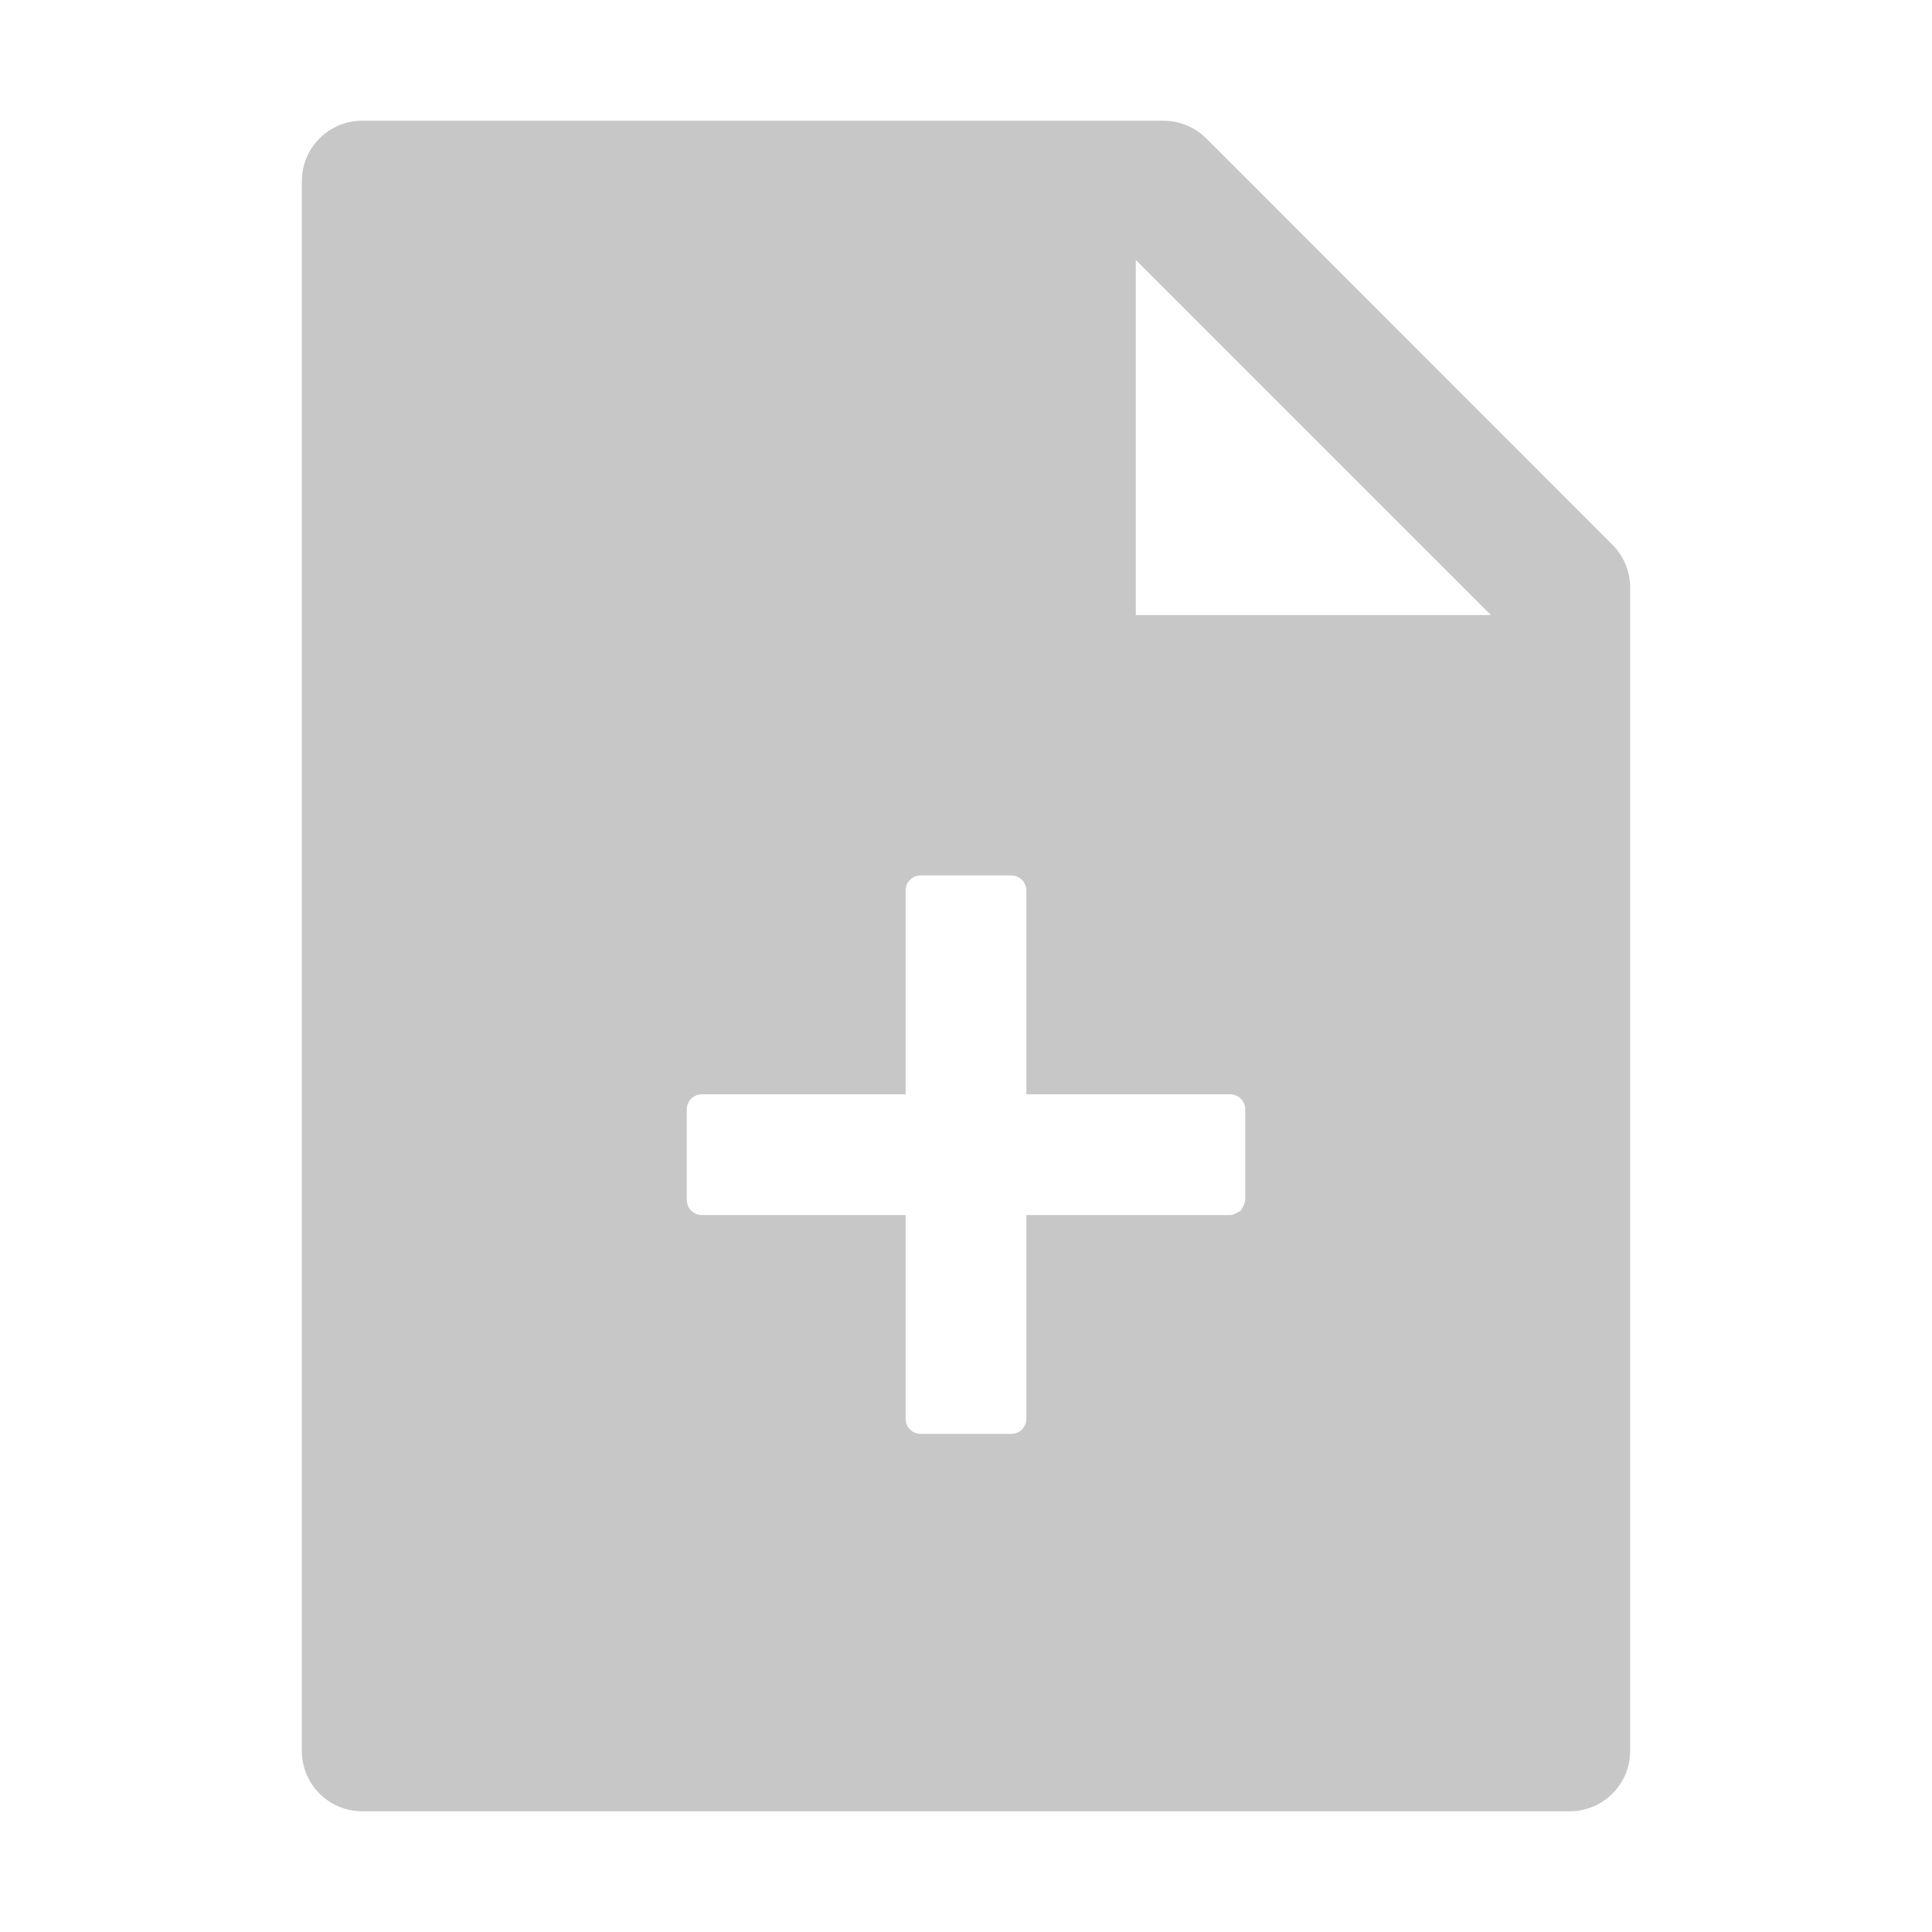 <svg width="57" height="57" viewBox="0 0 57 57" fill="none" xmlns="http://www.w3.org/2000/svg">
<path d="M26.719 32.285H20.707C20.589 32.285 20.476 32.332 20.392 32.416C20.309 32.499 20.262 32.612 20.262 32.73V35.402C20.262 35.52 20.309 35.634 20.392 35.717C20.476 35.801 20.589 35.848 20.707 35.848H26.719V41.859C26.719 41.977 26.766 42.091 26.849 42.174C26.933 42.258 27.046 42.305 27.164 42.305H29.836C29.954 42.305 30.067 42.258 30.151 42.174C30.234 42.091 30.281 41.977 30.281 41.859V35.848H36.293C36.411 35.848 36.608 35.717 36.608 35.717C36.608 35.717 36.738 35.52 36.738 35.402V32.73C36.738 32.612 36.691 32.499 36.608 32.416C36.524 32.332 36.411 32.285 36.293 32.285H30.281V26.273C30.281 26.155 30.234 26.042 30.151 25.959C30.067 25.875 29.954 25.828 29.836 25.828H27.164C27.046 25.828 26.933 25.875 26.849 25.959C26.766 26.042 26.719 26.155 26.719 26.273V32.285ZM47.571 16.07C47.904 16.404 48.094 16.855 48.094 17.328V51.656C48.094 52.642 47.298 53.438 46.312 53.438H10.688C9.702 53.438 8.906 52.642 8.906 51.656V5.344C8.906 4.359 9.702 3.562 10.688 3.562H34.328C34.801 3.562 35.258 3.752 35.592 4.086L47.571 16.07ZM43.986 18.146L33.51 7.671V18.146H43.986Z" fill="#C7C7C7"/>
</svg>
